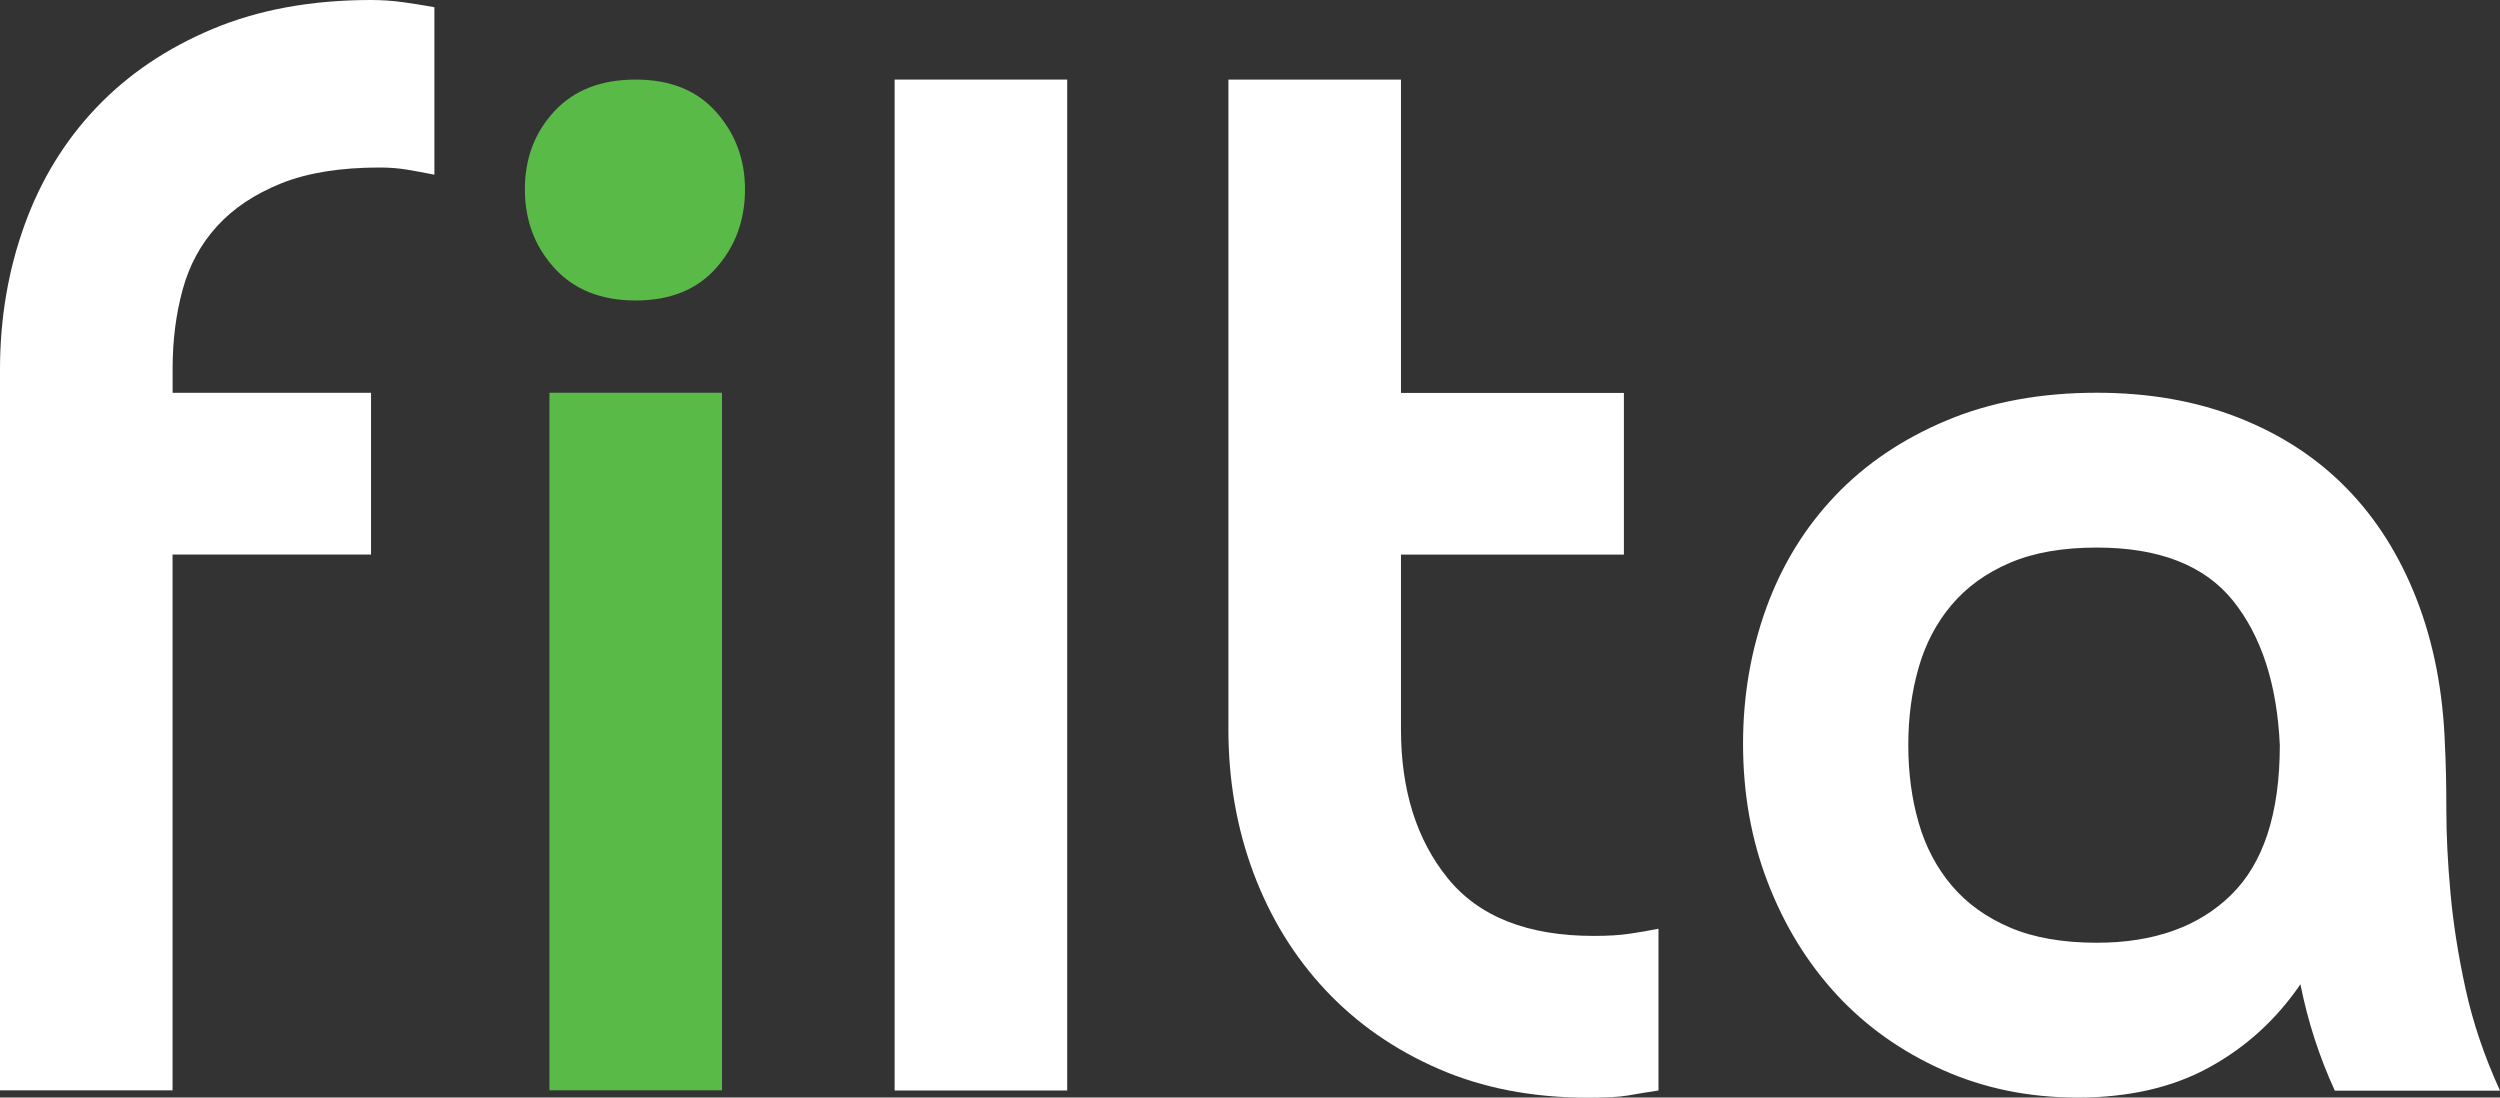 <svg width="41" height="18" viewBox="0 0 41 18" fill="none" xmlns="http://www.w3.org/2000/svg">
<rect x="0" y="0" width="41" height="18" fill="#333333" stroke="none"/>
<path d="M2.83 6.442H6.085V9.094H2.83V17.881H0V6.063C0 5.226 0.133 4.437 0.401 3.694C0.668 2.952 1.062 2.309 1.581 1.764C2.1 1.219 2.737 0.789 3.492 0.473C4.246 0.158 5.111 0 6.086 0C6.259 0 6.432 0.012 6.605 0.035C6.778 0.059 6.951 0.087 7.124 0.118V2.865C6.966 2.834 6.817 2.806 6.676 2.782C6.534 2.759 6.384 2.747 6.228 2.747C5.583 2.747 5.044 2.834 4.612 3.007C4.18 3.181 3.83 3.414 3.563 3.706C3.295 3.998 3.106 4.346 2.996 4.748C2.886 5.151 2.831 5.581 2.831 6.038V6.442H2.83Z" fill="white"/>
<path d="M8.608 3.104C8.608 2.599 8.769 2.173 9.091 1.826C9.413 1.478 9.858 1.305 10.424 1.305C10.991 1.305 11.431 1.482 11.745 1.837C12.06 2.192 12.218 2.616 12.218 3.104C12.218 3.61 12.06 4.04 11.745 4.395C11.431 4.75 10.991 4.928 10.424 4.928C9.858 4.928 9.414 4.75 9.091 4.395C8.769 4.04 8.608 3.61 8.608 3.104Z" fill="#5ABA47"/>
<path d="M26.726 15.313C26.569 15.337 26.372 15.349 26.137 15.349C25.051 15.349 24.253 15.033 23.742 14.402C23.231 13.77 22.976 12.957 22.976 11.962V9.096H26.632V6.444H22.976V3.461V3.2V1.305H20.146V3.199V3.46V11.962C20.146 12.799 20.283 13.584 20.558 14.319C20.834 15.053 21.227 15.692 21.738 16.237C22.249 16.782 22.866 17.213 23.59 17.528C24.313 17.844 25.131 18.002 26.043 18.002C26.341 18.002 26.558 17.99 26.692 17.967C26.825 17.943 26.994 17.915 27.199 17.884V15.231C27.041 15.263 26.884 15.29 26.726 15.313Z" fill="white"/>
<path d="M28.586 12.197C28.586 11.412 28.714 10.668 28.969 9.965C29.225 9.263 29.601 8.651 30.098 8.129C30.594 7.608 31.204 7.197 31.927 6.894C32.649 6.592 33.469 6.441 34.387 6.441C35.244 6.441 36.02 6.578 36.711 6.85C37.403 7.122 37.995 7.507 38.483 8.006C38.971 8.504 39.355 9.113 39.634 9.83C39.913 10.548 40.067 11.345 40.097 12.221C40.112 12.508 40.12 12.859 40.12 13.274C40.12 13.691 40.142 14.147 40.188 14.646C40.233 15.144 40.315 15.669 40.436 16.221C40.556 16.772 40.745 17.328 41 17.887H38.291C38.035 17.328 37.847 16.747 37.727 16.142C37.335 16.716 36.839 17.17 36.238 17.501C35.636 17.834 34.913 18 34.071 18C33.273 18 32.536 17.849 31.86 17.547C31.183 17.245 30.603 16.833 30.121 16.312C29.64 15.791 29.264 15.178 28.993 14.476C28.721 13.773 28.586 13.013 28.586 12.197ZM34.387 8.98C33.83 8.98 33.356 9.062 32.965 9.229C32.574 9.396 32.254 9.626 32.006 9.921C31.757 10.215 31.577 10.559 31.465 10.951C31.352 11.344 31.296 11.767 31.296 12.22C31.296 12.673 31.352 13.096 31.465 13.49C31.578 13.883 31.758 14.226 32.006 14.521C32.255 14.815 32.574 15.045 32.965 15.212C33.356 15.379 33.831 15.461 34.387 15.461C35.319 15.461 36.053 15.201 36.587 14.68C37.121 14.159 37.389 13.339 37.389 12.221C37.344 11.224 37.088 10.434 36.622 9.852C36.154 9.271 35.41 8.98 34.387 8.98Z" fill="white"/>
<path d="M17.502 17.884H14.672V1.305H17.502V17.884Z" fill="white"/>
<path d="M11.841 17.881H9.011V6.441H11.841V17.881Z" fill="#5ABA47"/>
</svg>
